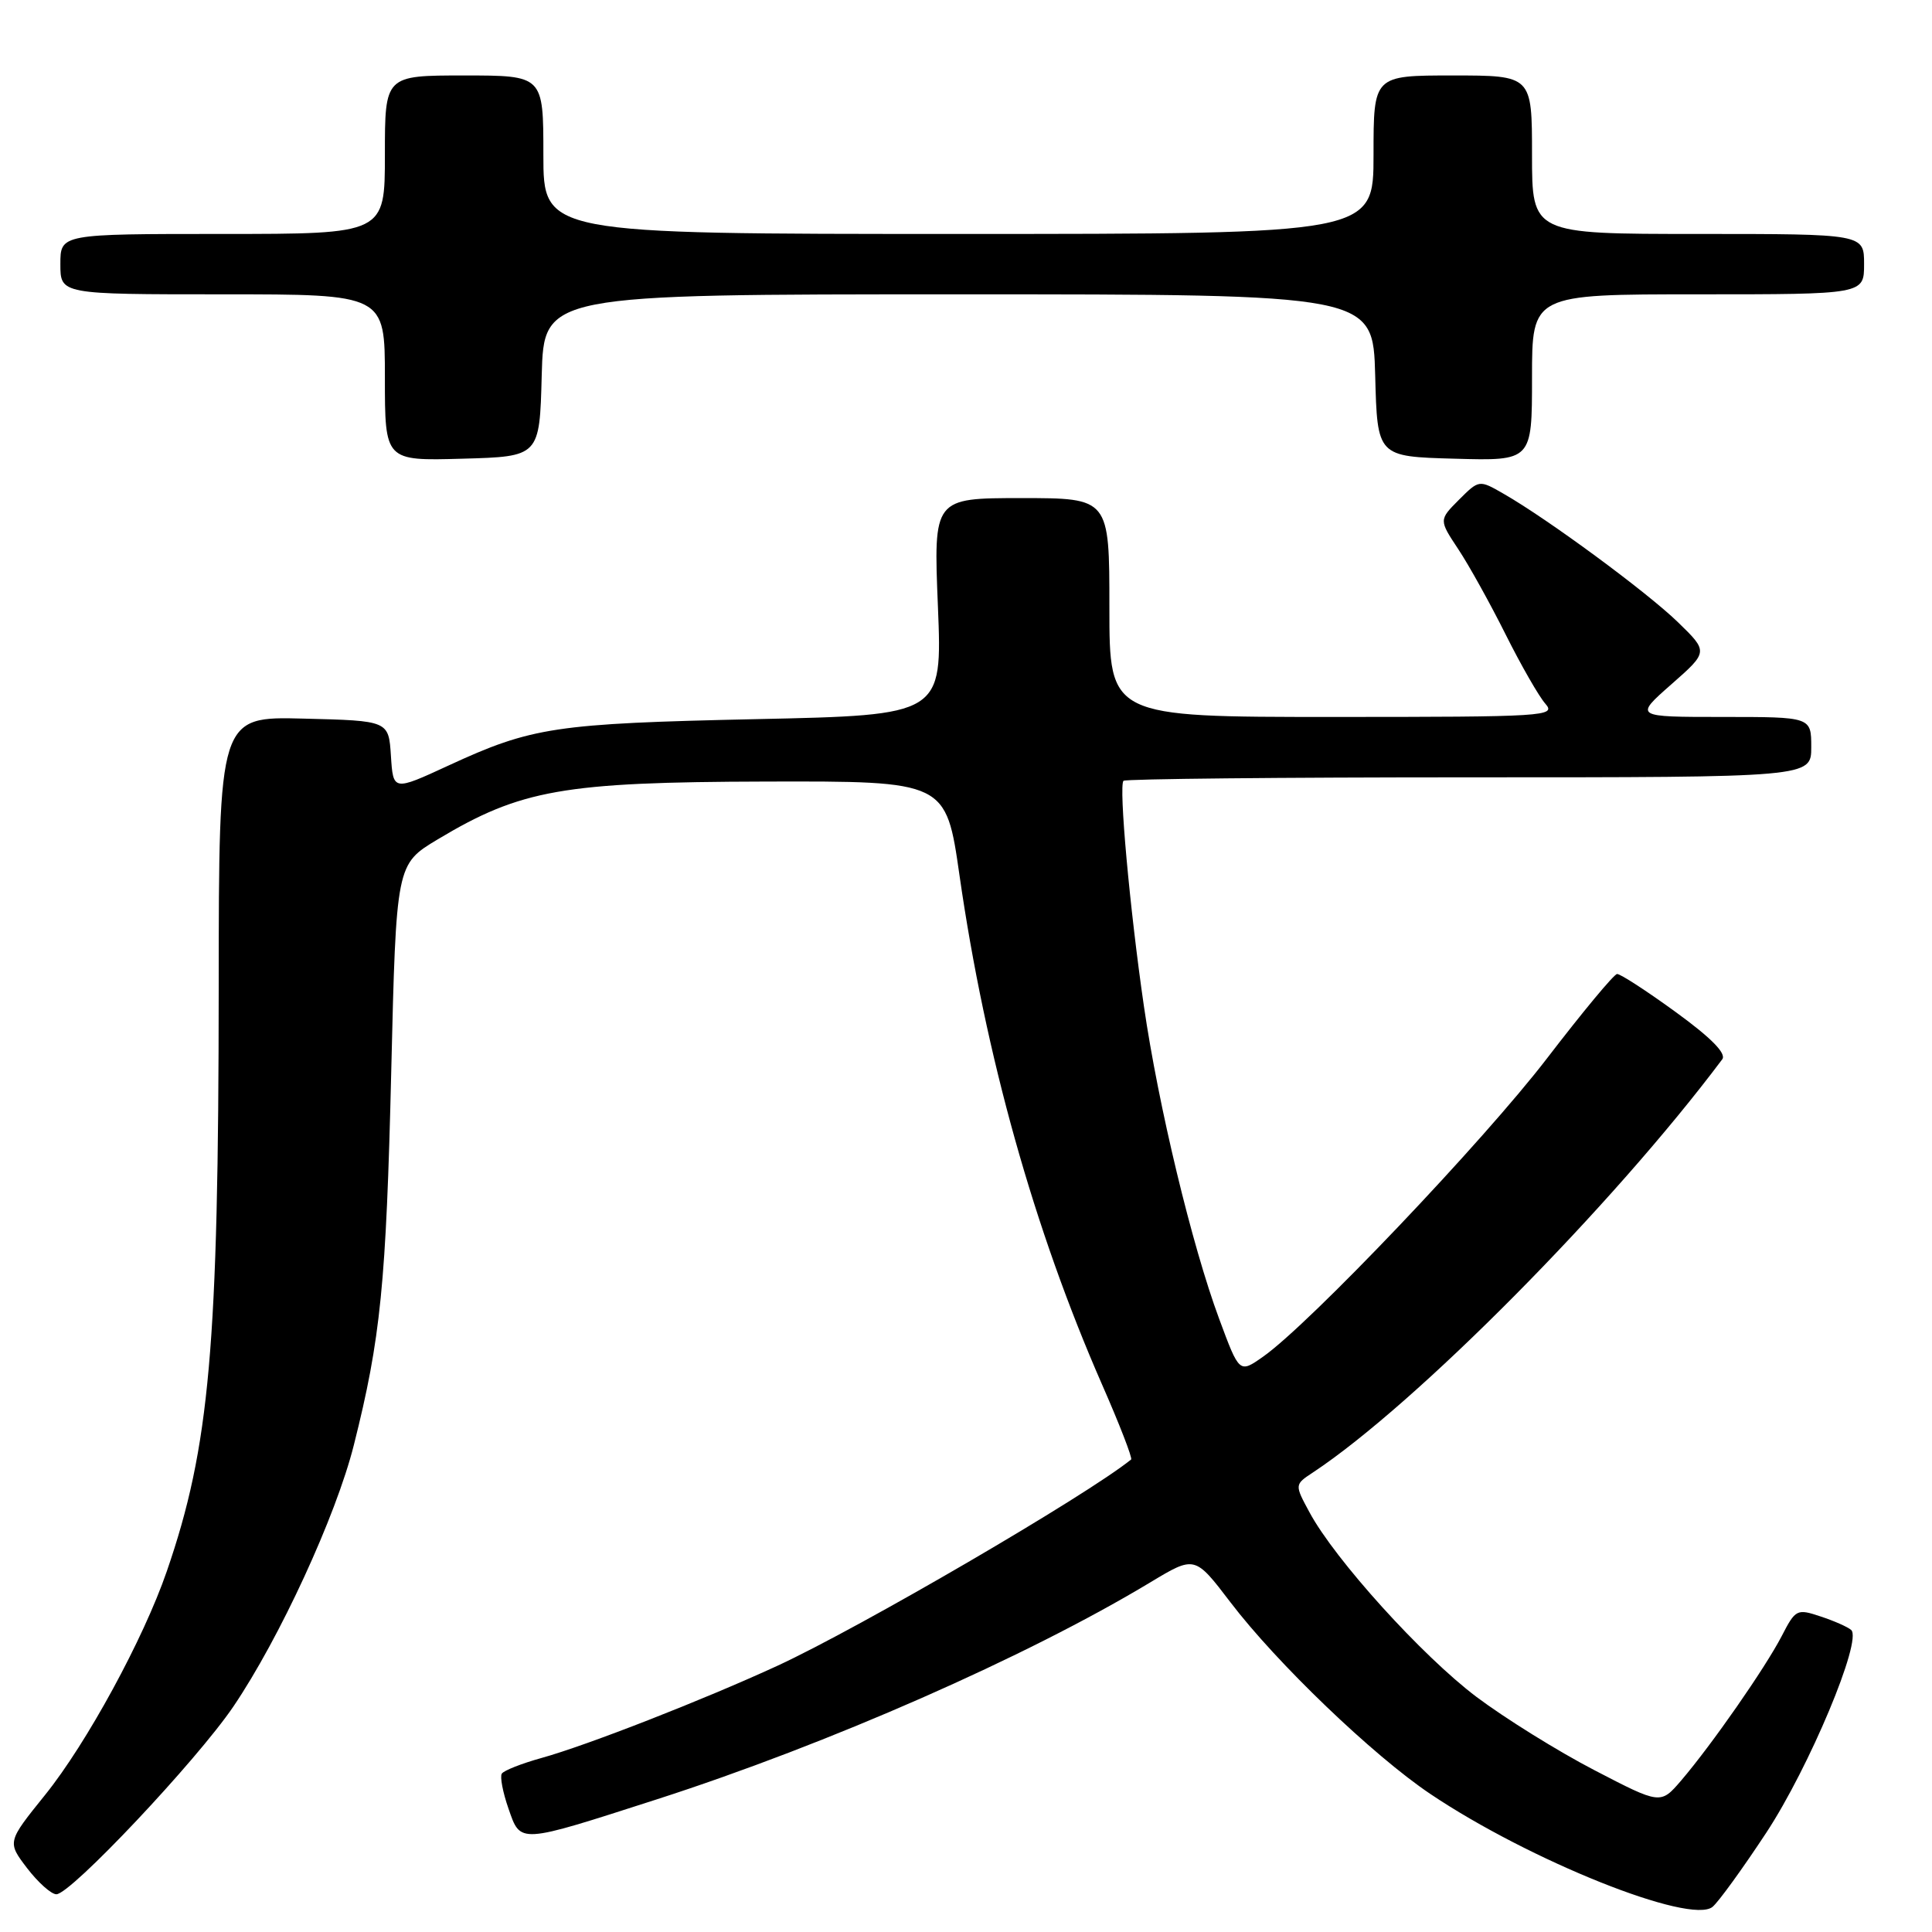 <?xml version="1.0" encoding="UTF-8" standalone="no"?>
<!DOCTYPE svg PUBLIC "-//W3C//DTD SVG 1.1//EN" "http://www.w3.org/Graphics/SVG/1.1/DTD/svg11.dtd" >
<svg xmlns="http://www.w3.org/2000/svg" xmlns:xlink="http://www.w3.org/1999/xlink" version="1.1" viewBox="0 0 256 256">
 <g >
 <path fill="currentColor"
d=" M 234.05 242.83 C 239.73 234.19 246.80 217.32 245.29 215.98 C 244.86 215.59 243.04 214.78 241.24 214.19 C 238.10 213.14 237.92 213.23 236.08 216.80 C 233.89 221.02 226.82 231.18 222.77 235.92 C 220.03 239.11 220.03 239.11 211.27 234.56 C 206.45 232.06 199.41 227.68 195.63 224.84 C 188.43 219.41 176.89 206.66 173.52 200.40 C 171.53 196.72 171.53 196.72 173.97 195.11 C 187.56 186.12 213.67 159.77 228.21 140.36 C 228.78 139.59 226.73 137.51 222.05 134.11 C 218.19 131.30 214.69 129.03 214.27 129.06 C 213.84 129.10 209.68 134.12 205.00 140.22 C 196.62 151.16 173.47 175.49 167.36 179.77 C 164.22 181.98 164.22 181.98 161.54 174.74 C 157.94 165.04 153.49 146.53 151.57 133.30 C 149.70 120.45 148.22 104.11 148.87 103.46 C 149.13 103.21 169.73 103.00 194.67 103.00 C 240.00 103.00 240.00 103.00 240.00 99.00 C 240.00 95.00 240.00 95.00 228.28 95.00 C 216.55 95.00 216.55 95.00 221.46 90.68 C 226.37 86.36 226.37 86.36 222.32 82.43 C 218.18 78.42 205.11 68.79 199.24 65.43 C 195.99 63.56 195.99 63.56 193.32 66.22 C 190.66 68.89 190.66 68.89 193.23 72.77 C 194.65 74.91 197.47 80.00 199.51 84.08 C 201.55 88.16 203.92 92.29 204.77 93.25 C 206.23 94.91 204.82 95.00 176.65 95.00 C 147.00 95.00 147.00 95.00 147.00 80.50 C 147.00 66.00 147.00 66.00 135.35 66.00 C 123.69 66.00 123.69 66.00 124.28 80.38 C 124.86 94.76 124.86 94.76 100.18 95.29 C 73.54 95.87 70.48 96.33 59.40 101.45 C 52.10 104.82 52.10 104.82 51.80 100.16 C 51.50 95.50 51.50 95.50 40.25 95.22 C 29.00 94.93 29.00 94.93 28.98 130.72 C 28.96 178.45 27.79 191.71 22.10 208.21 C 19.02 217.16 11.49 230.99 5.98 237.83 C 0.95 244.07 0.95 244.07 3.59 247.54 C 5.05 249.44 6.79 251.00 7.47 251.00 C 9.37 251.00 26.05 233.30 30.92 226.13 C 37.04 217.10 44.52 200.88 46.88 191.50 C 50.44 177.38 51.17 170.05 51.84 142.01 C 52.50 114.52 52.50 114.52 58.00 111.22 C 69.01 104.62 74.62 103.63 101.42 103.56 C 125.35 103.50 125.35 103.50 127.14 116.00 C 130.57 139.88 137.03 162.92 146.02 183.44 C 148.35 188.74 150.08 193.22 149.88 193.39 C 143.97 198.17 113.96 215.67 103.00 220.73 C 93.23 225.23 77.76 231.28 71.72 232.95 C 69.10 233.68 66.74 234.61 66.49 235.02 C 66.23 235.43 66.63 237.51 67.37 239.63 C 69.01 244.34 68.58 244.36 87.04 238.42 C 109.73 231.11 136.03 219.55 152.44 209.66 C 158.32 206.12 158.32 206.12 163.04 212.31 C 169.18 220.37 181.92 232.59 189.50 237.69 C 202.64 246.53 223.98 255.07 226.92 252.67 C 227.70 252.03 230.91 247.60 234.05 242.83 Z  M 71.78 49.75 C 72.07 39.00 72.07 39.00 127.00 39.00 C 181.93 39.00 181.93 39.00 182.22 49.75 C 182.50 60.50 182.50 60.50 192.75 60.78 C 203.00 61.07 203.00 61.07 203.00 50.03 C 203.00 39.00 203.00 39.00 225.00 39.00 C 247.00 39.00 247.00 39.00 247.00 35.00 C 247.00 31.00 247.00 31.00 225.00 31.00 C 203.00 31.00 203.00 31.00 203.00 20.50 C 203.00 10.00 203.00 10.00 192.50 10.00 C 182.00 10.00 182.00 10.00 182.00 20.50 C 182.00 31.00 182.00 31.00 127.00 31.00 C 72.00 31.00 72.00 31.00 72.00 20.50 C 72.00 10.00 72.00 10.00 61.50 10.00 C 51.00 10.00 51.00 10.00 51.00 20.50 C 51.00 31.00 51.00 31.00 29.50 31.00 C 8.00 31.00 8.00 31.00 8.00 35.00 C 8.00 39.00 8.00 39.00 29.50 39.00 C 51.00 39.00 51.00 39.00 51.00 50.03 C 51.00 61.07 51.00 61.07 61.25 60.78 C 71.50 60.50 71.50 60.50 71.78 49.75 Z "/>
</g>
</svg>